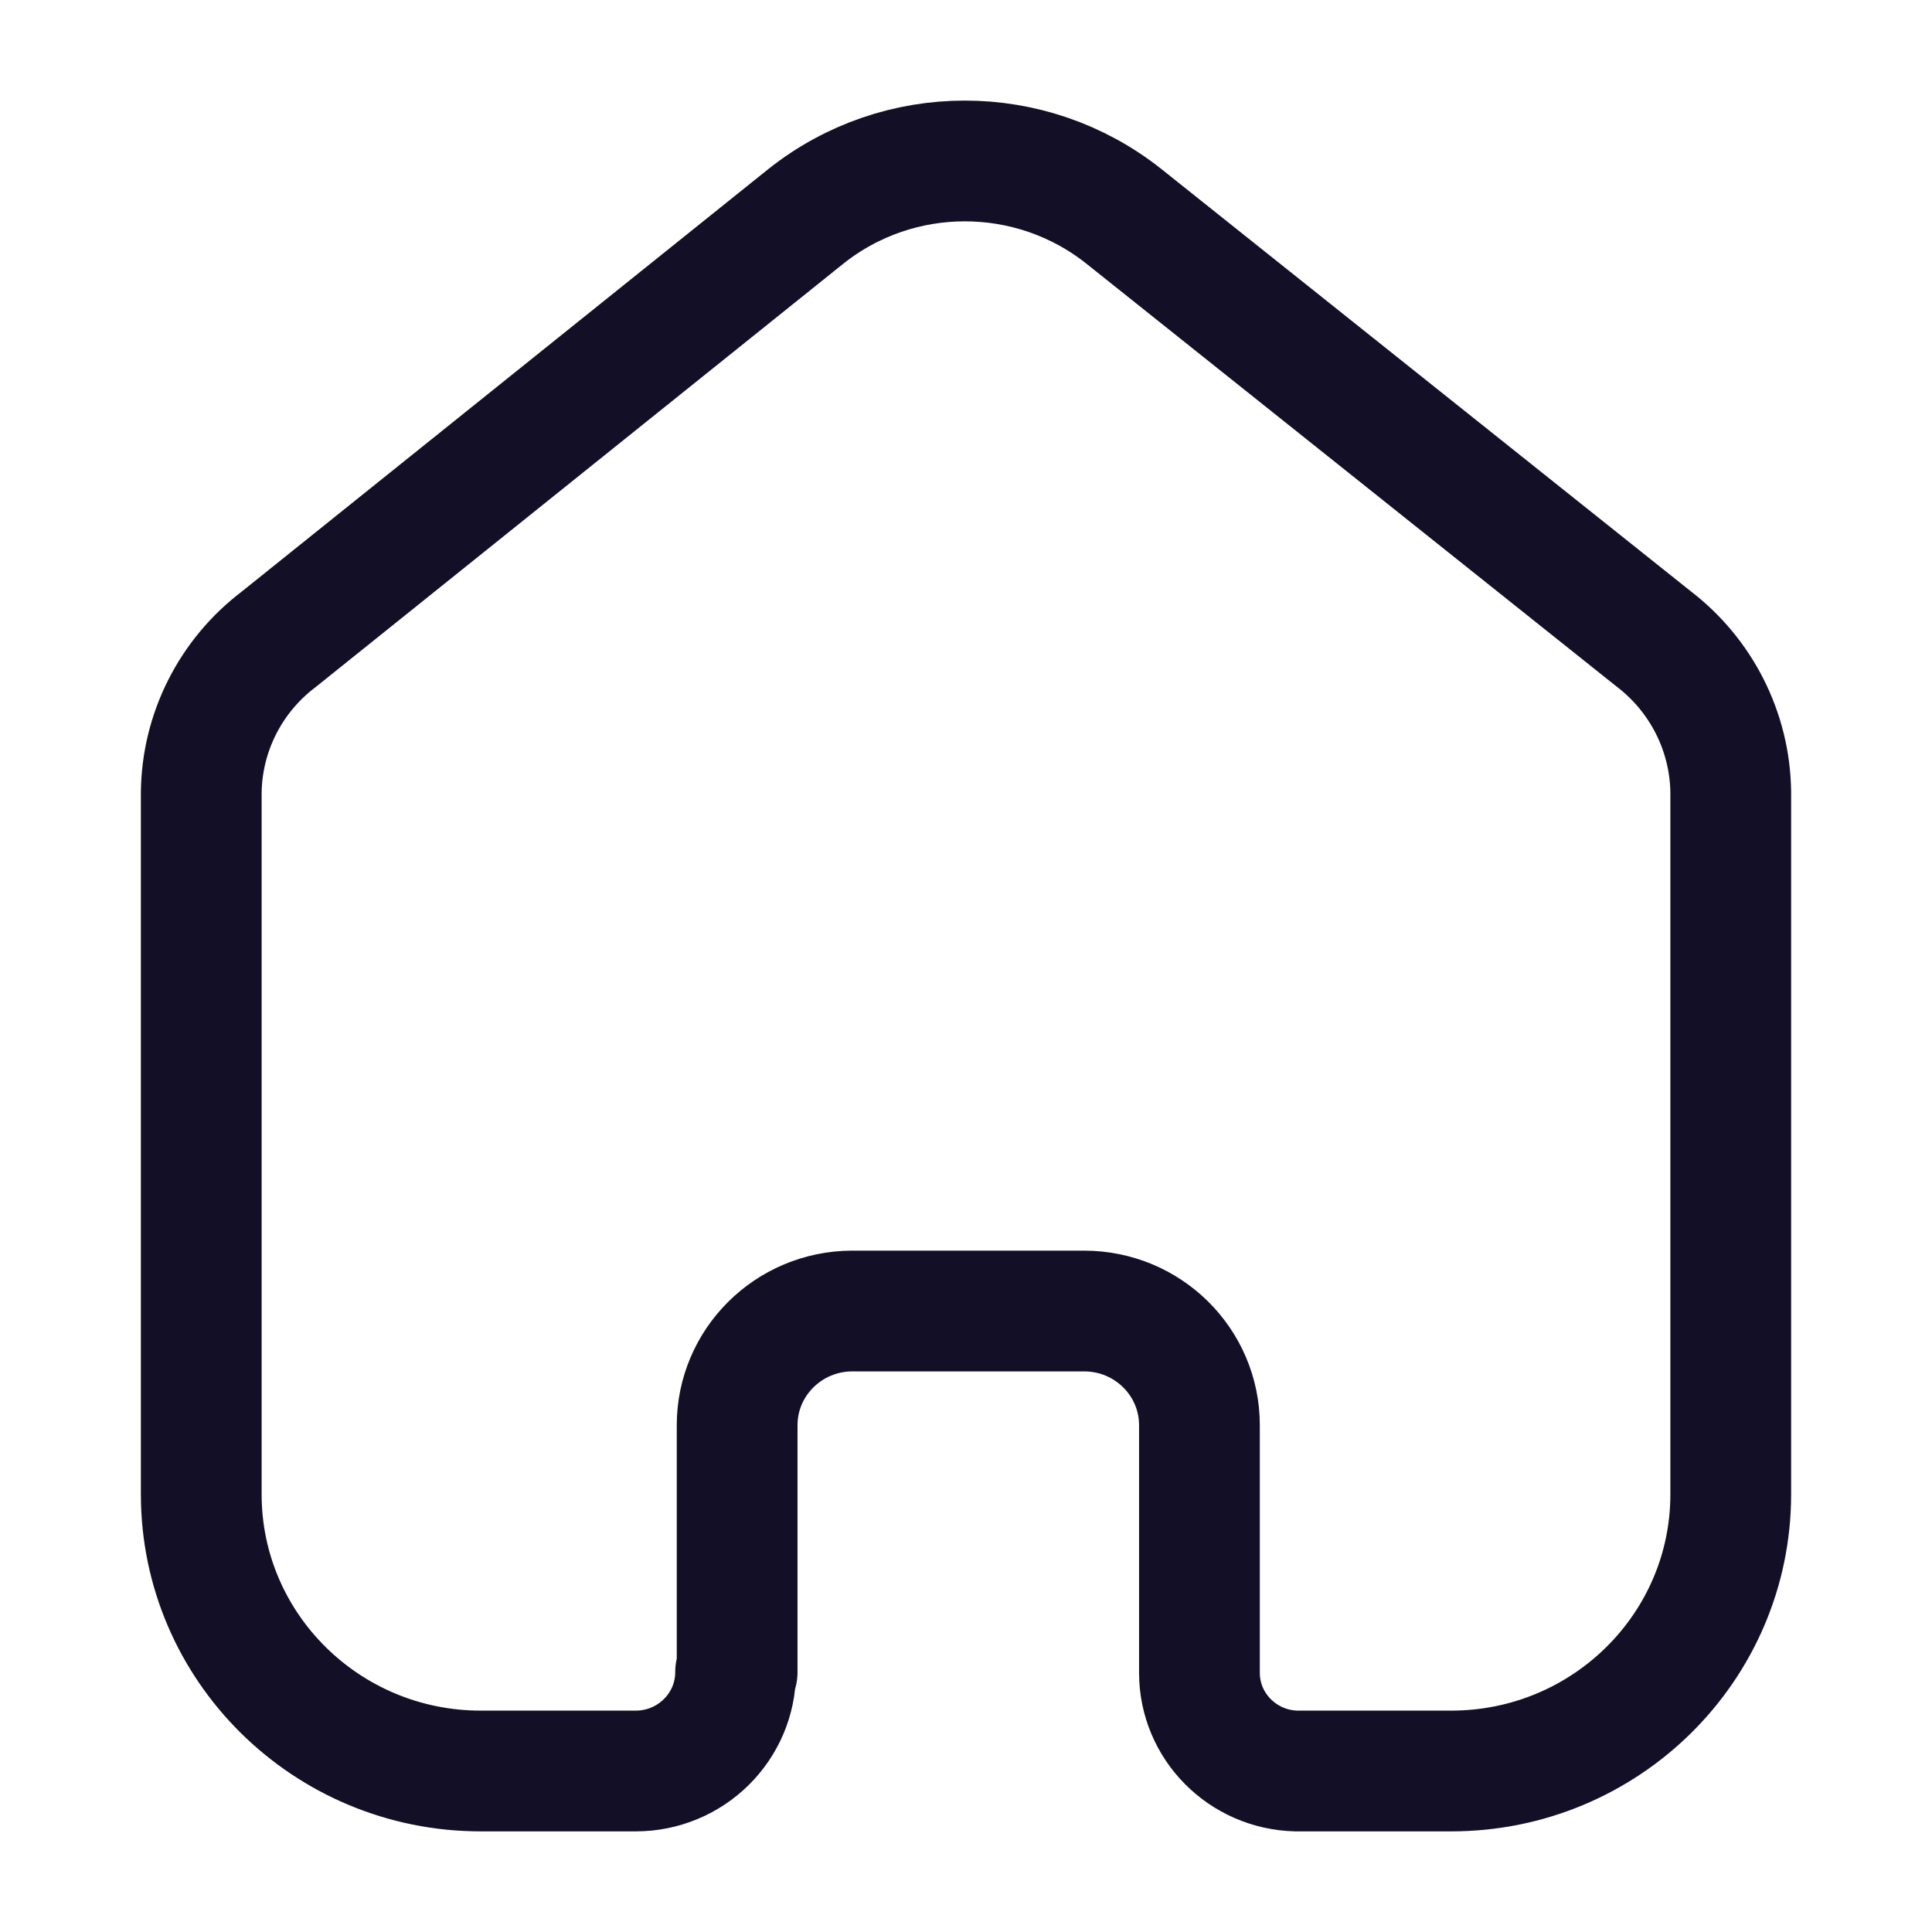 <svg width="24" height="24" viewBox="0 0 24 24" fill="none" xmlns="http://www.w3.org/2000/svg" xmlns:xlink="http://www.w3.org/1999/xlink">
	<desc>
			Created with Pixso.
	</desc>
	<defs/>
	<rect id="Iconly/Light/Home" width="24" height="24" fill="#FFFFFF" fill-opacity="0"/>
	<path id="Home" d="M9.157 20.771L9.157 17.705C9.157 16.925 9.793 16.291 10.581 16.286L13.467 16.286C14.259 16.286 14.9 16.921 14.9 17.705L14.9 20.781C14.9 21.443 15.435 21.984 16.104 22L18.027 22C19.945 22 21.5 20.46 21.5 18.562L21.5 9.838C21.49 9.091 21.136 8.389 20.538 7.933L13.958 2.685C12.805 1.771 11.166 1.771 10.014 2.685L3.462 7.942C2.862 8.397 2.508 9.1 2.5 9.847L2.5 18.562C2.5 20.46 4.055 22 5.973 22L7.896 22C8.582 22 9.138 21.45 9.138 20.771" stroke="#130F26" stroke-opacity="1" stroke-width="1.5" stroke-linejoin="round" stroke-linecap="round"/>
</svg>

